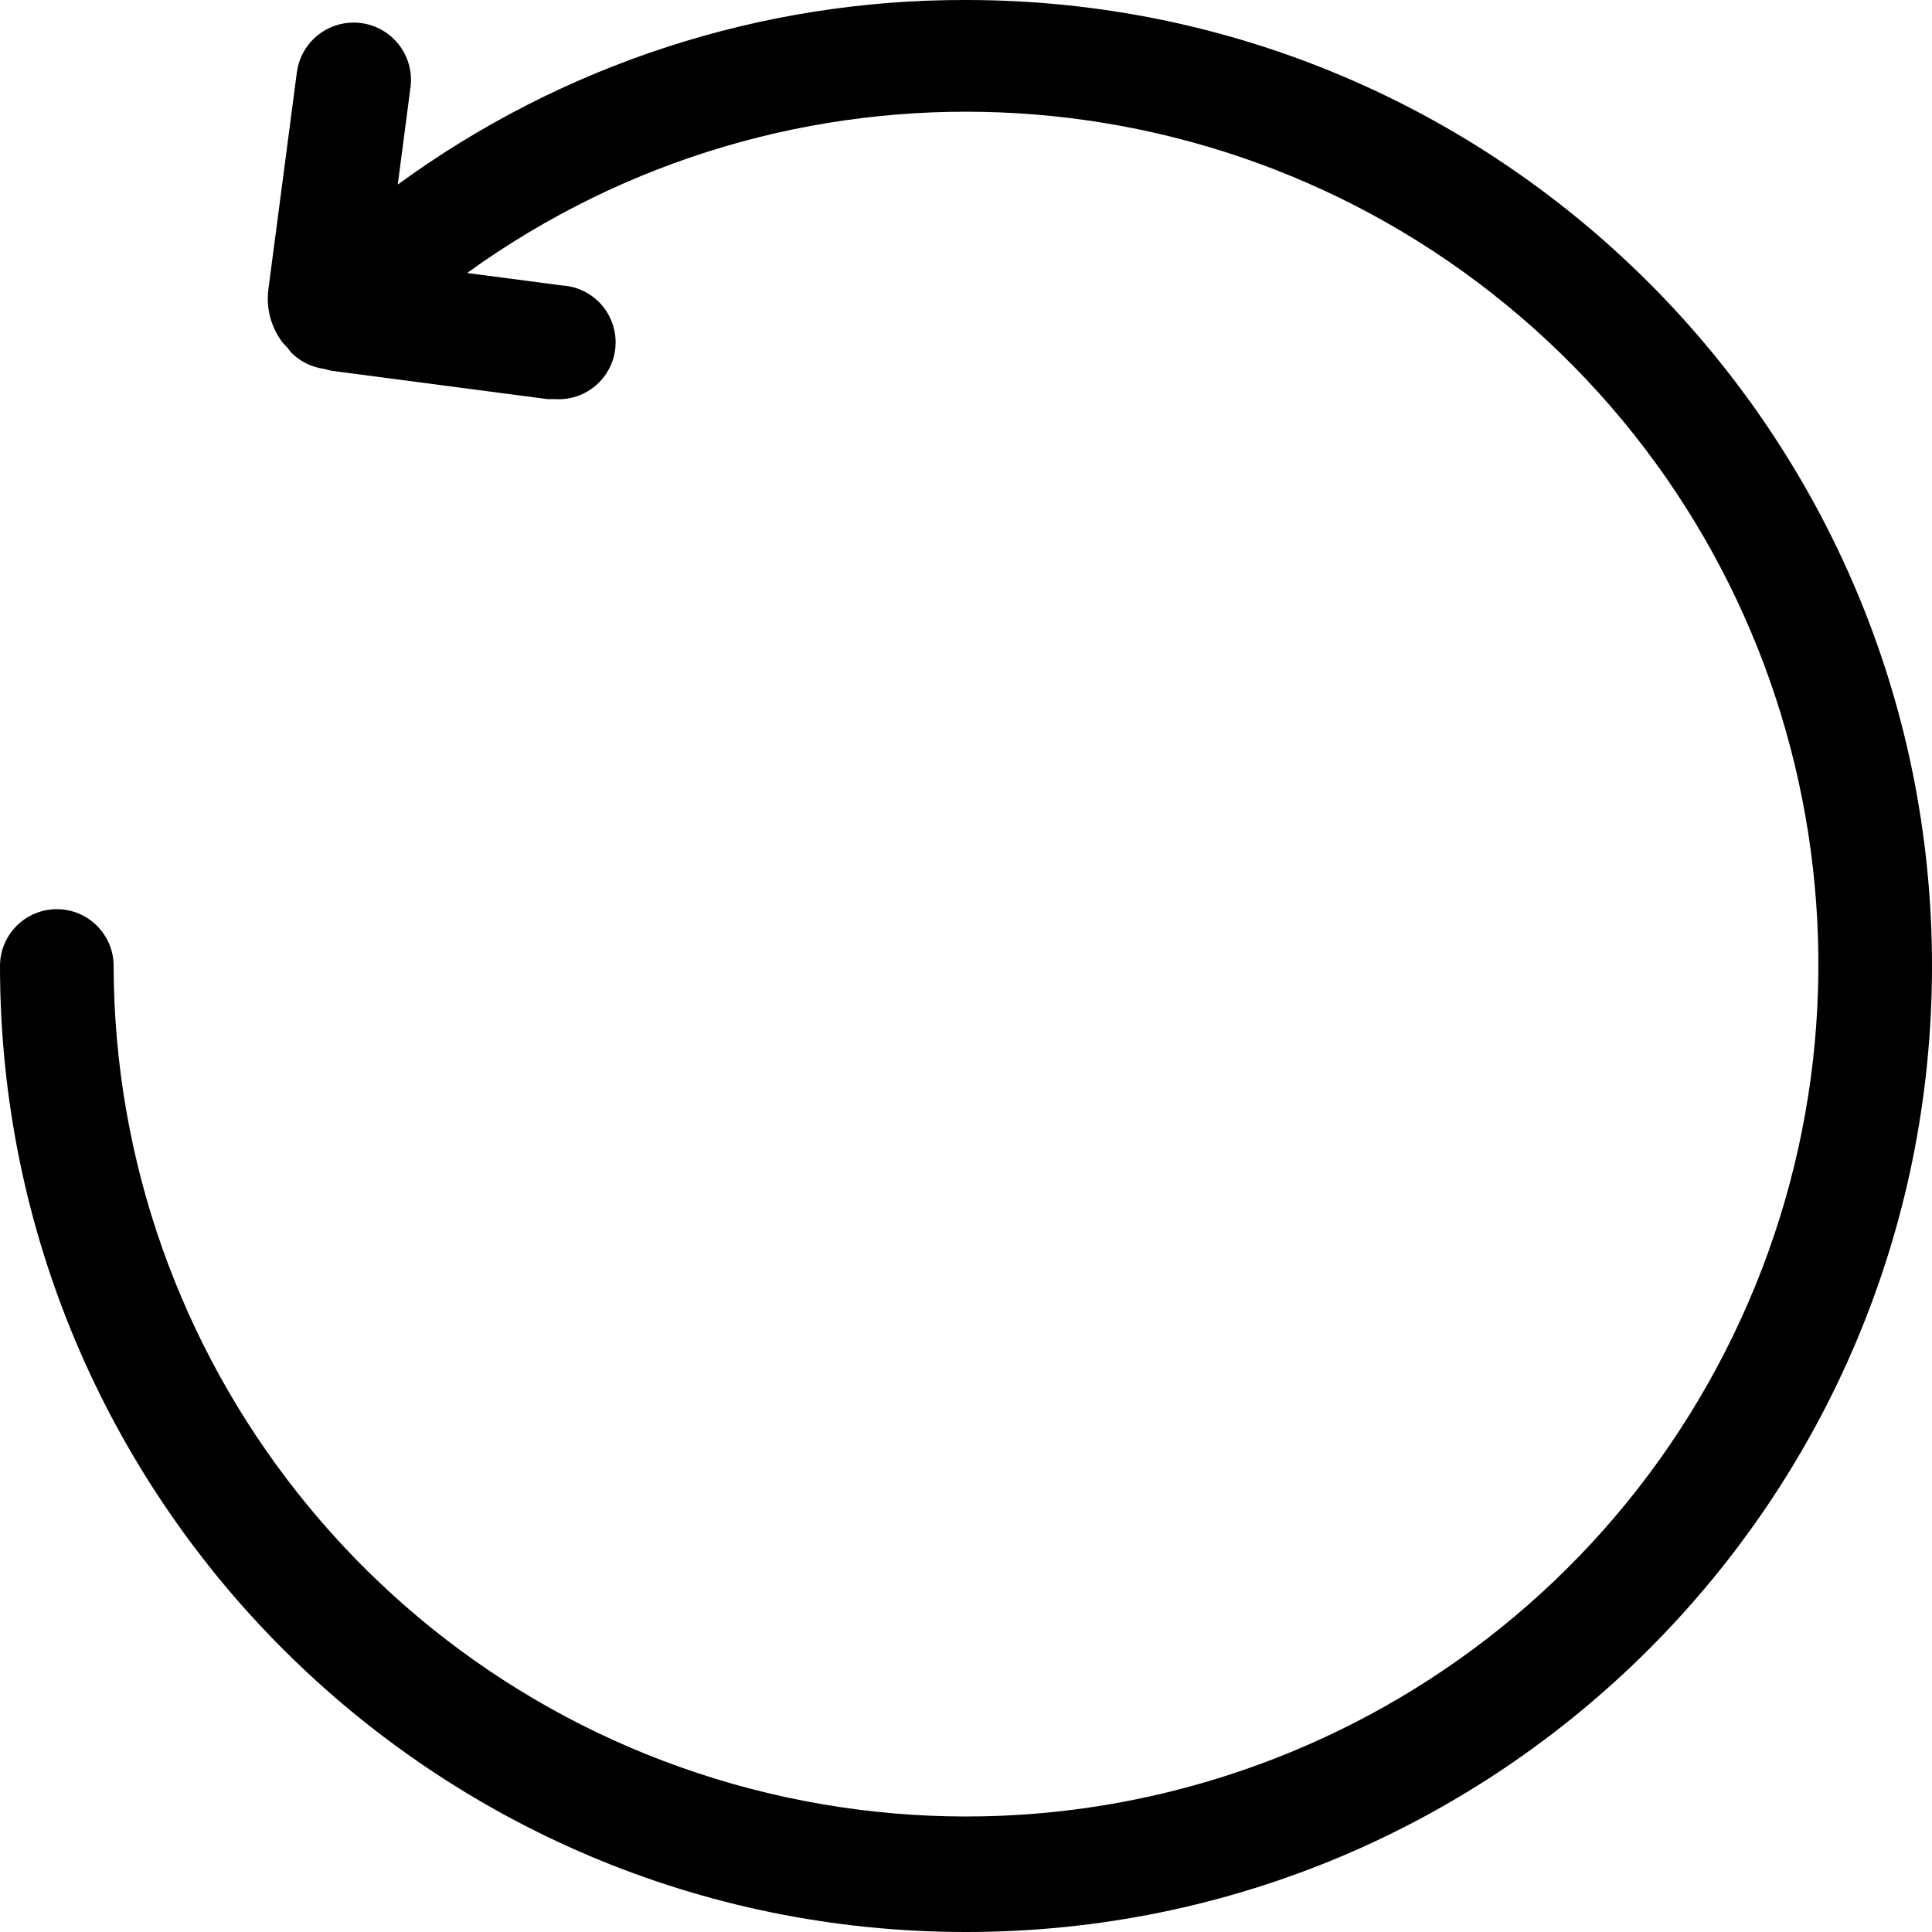 <svg width="100" height="100" viewBox="0 0 100 100" fill="none" xmlns="http://www.w3.org/2000/svg">
<g clip-path="url(#clip0)">
<path d="M50 -8.06867e-05C39.429 -0.027 29.125 3.319 20.588 9.553L21.247 4.518C21.458 2.893 20.313 1.405 18.688 1.194C17.064 0.983 15.576 2.129 15.365 3.753L13.894 14.953C13.76 15.944 14.027 16.948 14.635 17.741L14.882 18L15.071 18.247C15.53 18.71 16.13 19.008 16.776 19.094L17.141 19.188L28.341 20.659H28.729C29.78 20.726 30.787 20.228 31.371 19.351C31.954 18.475 32.026 17.354 31.559 16.41C31.092 15.466 30.157 14.844 29.106 14.777L24.177 14.13C40.697 2.203 63.237 3.142 78.709 16.401C94.181 29.661 98.559 51.792 89.301 69.944C80.044 88.096 59.559 97.546 39.741 92.808C19.924 88.07 5.929 70.376 5.882 50C5.882 48.376 4.566 47.059 2.941 47.059C1.317 47.059 0 48.376 0 50C0 77.614 22.386 100 50 100C77.614 100 100 77.614 100 50C100 22.386 77.614 -8.06867e-05 50 -8.06867e-05Z" fill="black"/>
</g>
<defs>
<clipPath id="clip0">
<rect width="100" height="100" fill="white"/>
</clipPath>
</defs>
</svg>
